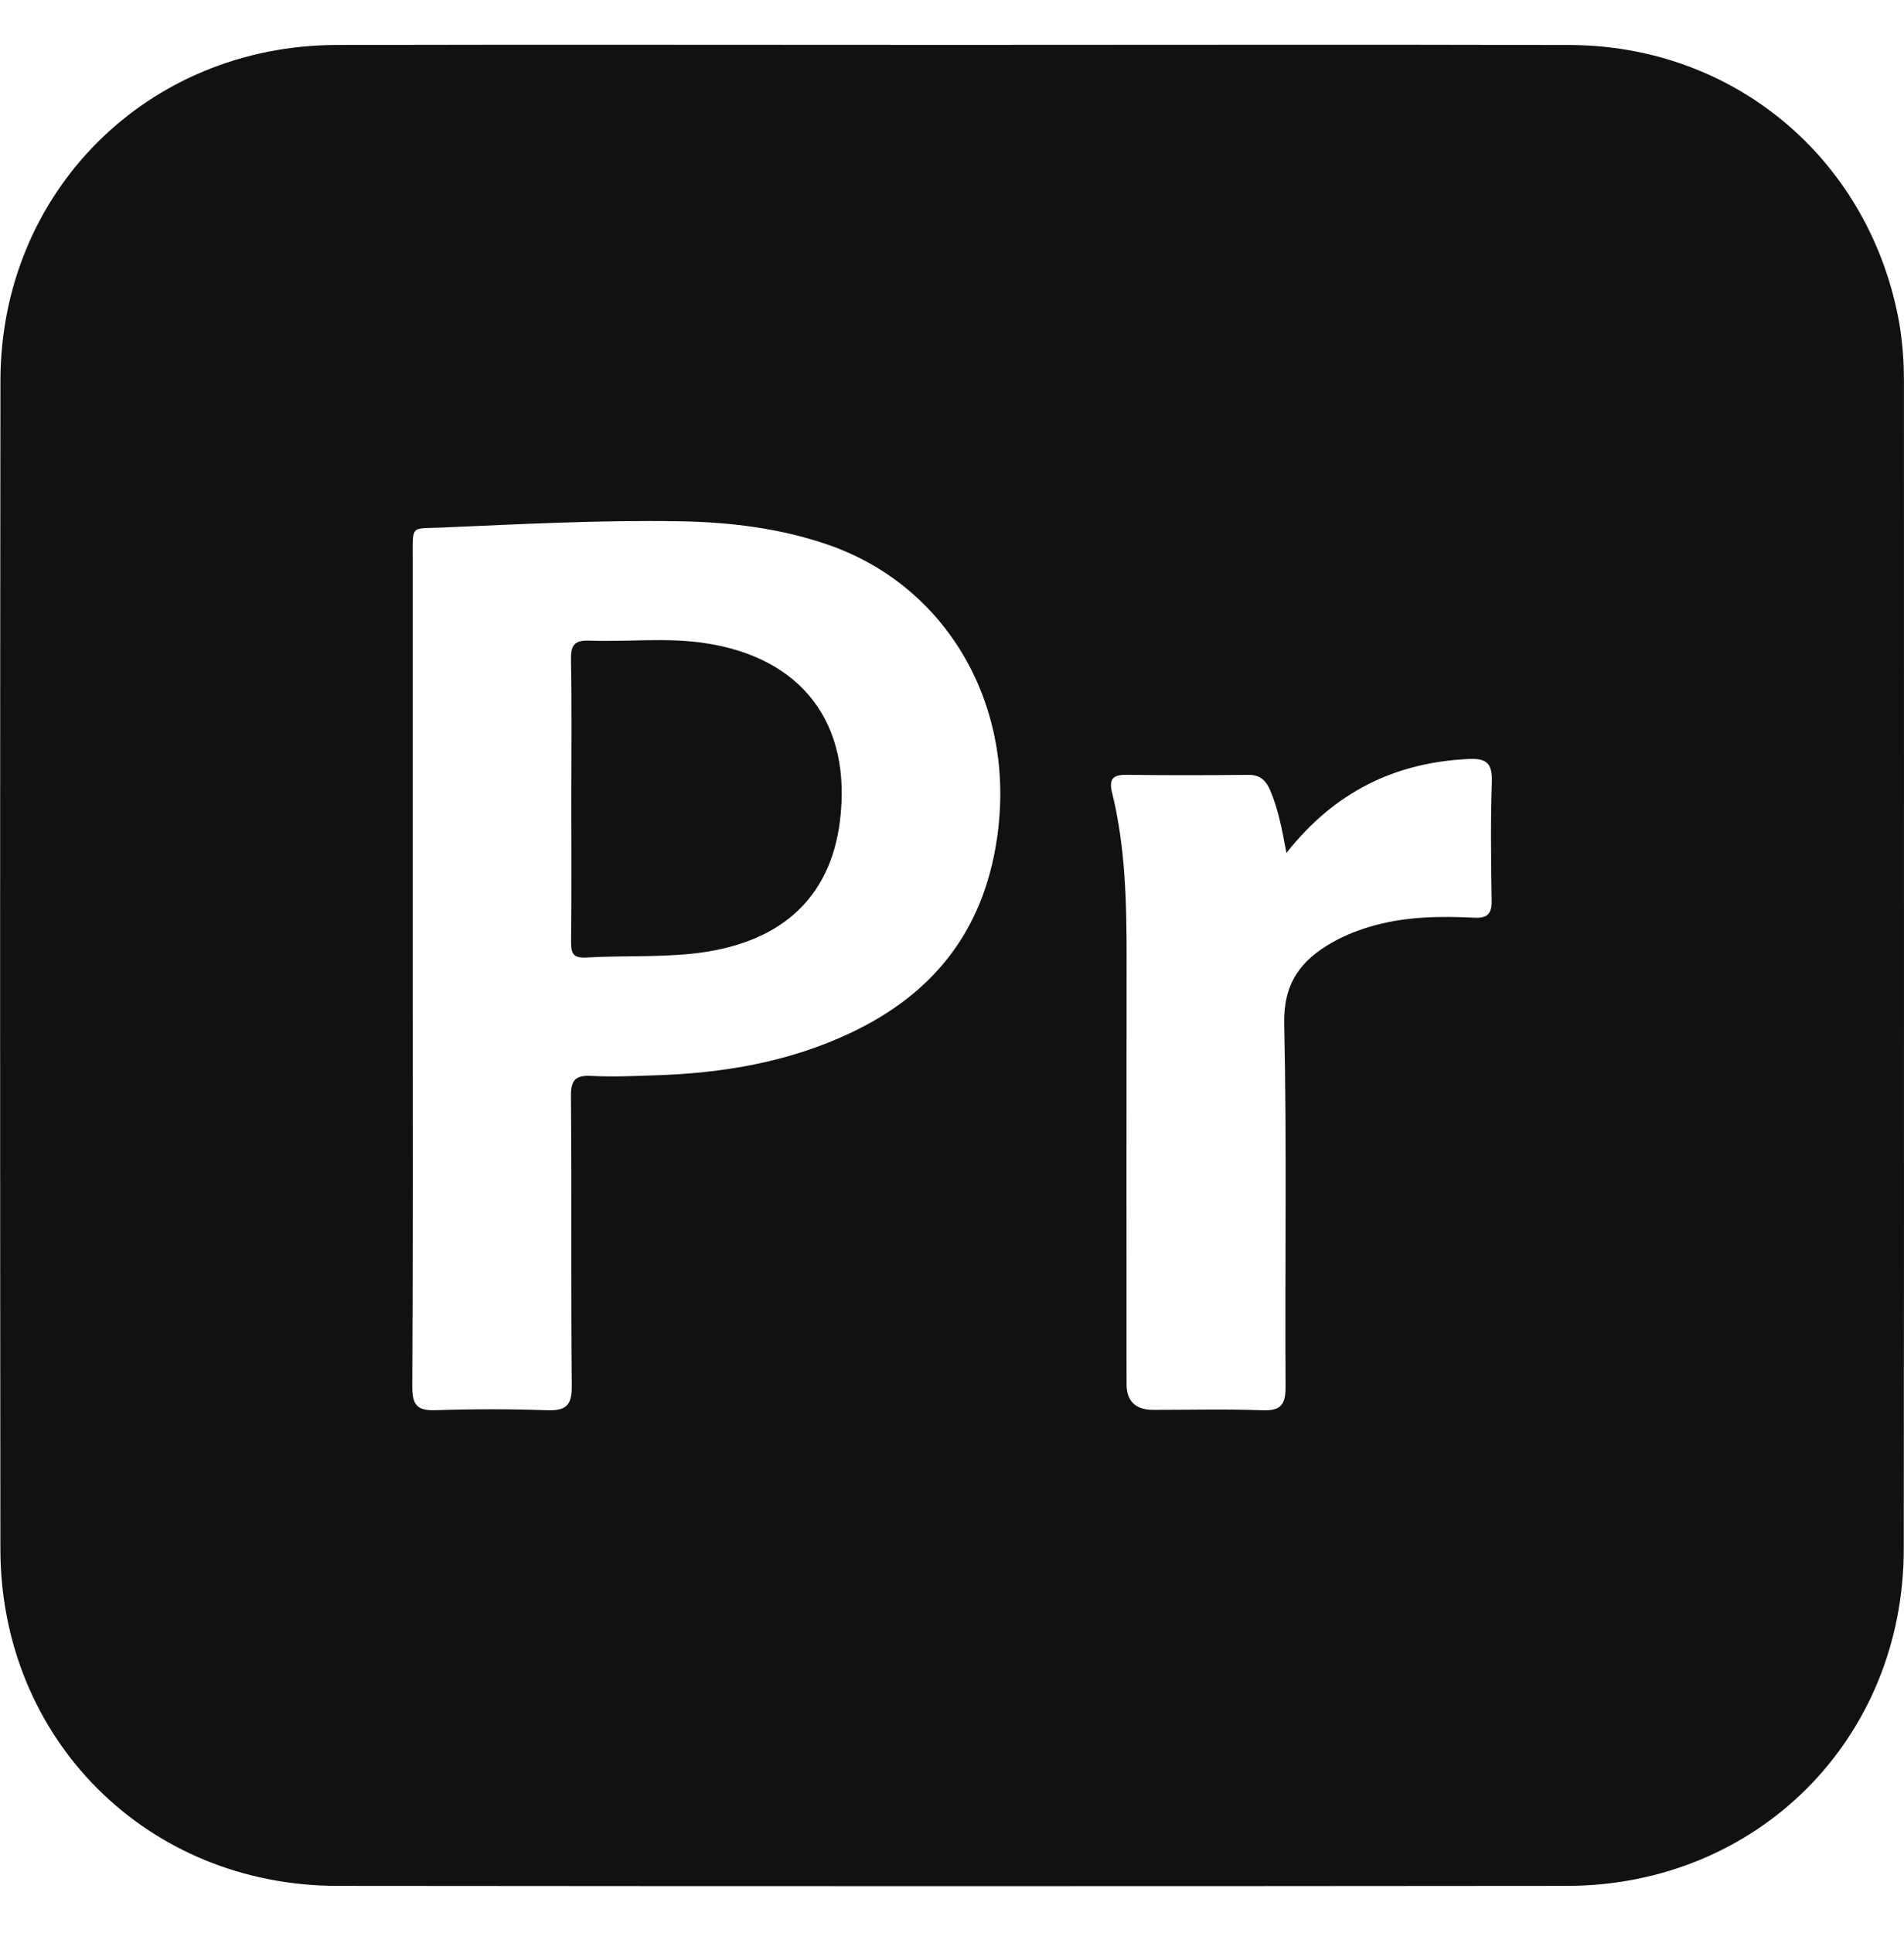 <?xml version="1.0" encoding="UTF-8"?>
<svg id="Capa_2" data-name="Capa 2" xmlns="http://www.w3.org/2000/svg" viewBox="0 0 478.89 486.05">
  <defs>
    <style>
      .cls-1 {
        fill: none;
        opacity: .35;
      }

      .cls-2 {
        fill: #111;
      }
    </style>
  </defs>
  <g id="Capa_1-2" data-name="Capa 1">
    <g>
      <g>
        <path class="cls-2" d="M478.87,95.71c0-5.51-.44-10.97-1.52-16.35-8.04-40.08-41.66-67.92-82.53-68.04-51.7-.14-103.4-.03-155.1-.03s-103.4-.1-155.09,.02C37.07,11.43,.16,48.22,.11,95.71,0,193.63,0,291.56,.1,389.48c.05,47.8,36.91,84.61,84.77,84.65,103.07,.1,206.13,.1,309.2,0,47.87-.04,84.7-36.82,84.76-84.65,.11-97.92,.03-195.85,.04-293.76Zm-227.8,112.78c-2.9,24.36-15.46,41.06-37.42,51.33-15.51,7.26-31.93,9.99-48.83,10.53-5.32,.17-10.65,.44-15.95,.15-4.05-.22-5.31,.9-5.27,5.15,.21,24.27-.03,48.53,.21,72.81,.05,4.91-1.5,6.26-6.23,6.09-9.3-.33-18.63-.32-27.93-.01-4.53,.16-5.98-1.12-5.95-5.83,.19-35.08,.1-70.15,.1-105.23v-103.24c0-8.35-.48-7.28,7.05-7.6,19.93-.85,39.86-1.92,59.8-1.59,12.86,.2,25.54,1.71,37.76,5.95,29.43,10.24,46.48,39.43,42.65,71.48Zm124.16-11.89c-.35,9.96-.2,19.94-.06,29.91,.05,3.29-1.11,4.37-4.37,4.21-8.31-.4-16.62-.32-24.76,1.85-3.87,1.04-7.58,2.45-11.06,4.43-7.88,4.49-12.2,10.29-11.98,20.38,.68,30.4,.16,60.82,.34,91.24,.03,4.58-1.21,6.12-5.88,5.94-9.13-.34-18.28-.1-27.42-.1q-6.68-.01-6.69-6.51c-.01-35.57-.04-71.14,.01-106.71,.02-14.15-.26-28.26-3.68-42.08-.85-3.46,.43-4.4,3.74-4.36,10.14,.14,20.28,.12,30.42,.01,2.95-.04,4.49,1.21,5.62,3.84,2.03,4.76,2.99,9.78,4.1,15.8,12.14-15.4,27.29-22.73,45.77-23.63,4.64-.22,6.05,1.13,5.89,5.79Z"/>
        <path class="cls-2" d="M211.25,206.51c-2.48,19.66-15.35,31.05-37.43,33.28-8.79,.89-17.61,.43-26.39,.94-3.29,.19-3.83-1.06-3.79-3.96,.13-11.97,.05-23.94,.05-35.9s.14-23.27-.08-34.91c-.06-3.56,.66-5.04,4.59-4.9,9.61,.36,19.26-.82,28.87,.59,24.63,3.6,37.28,20.18,34.18,44.85Z"/>
      </g>
      <rect class="cls-1" x="0" y="0" width="478.89" height="486.05"/>
    </g>
  </g>
</svg>